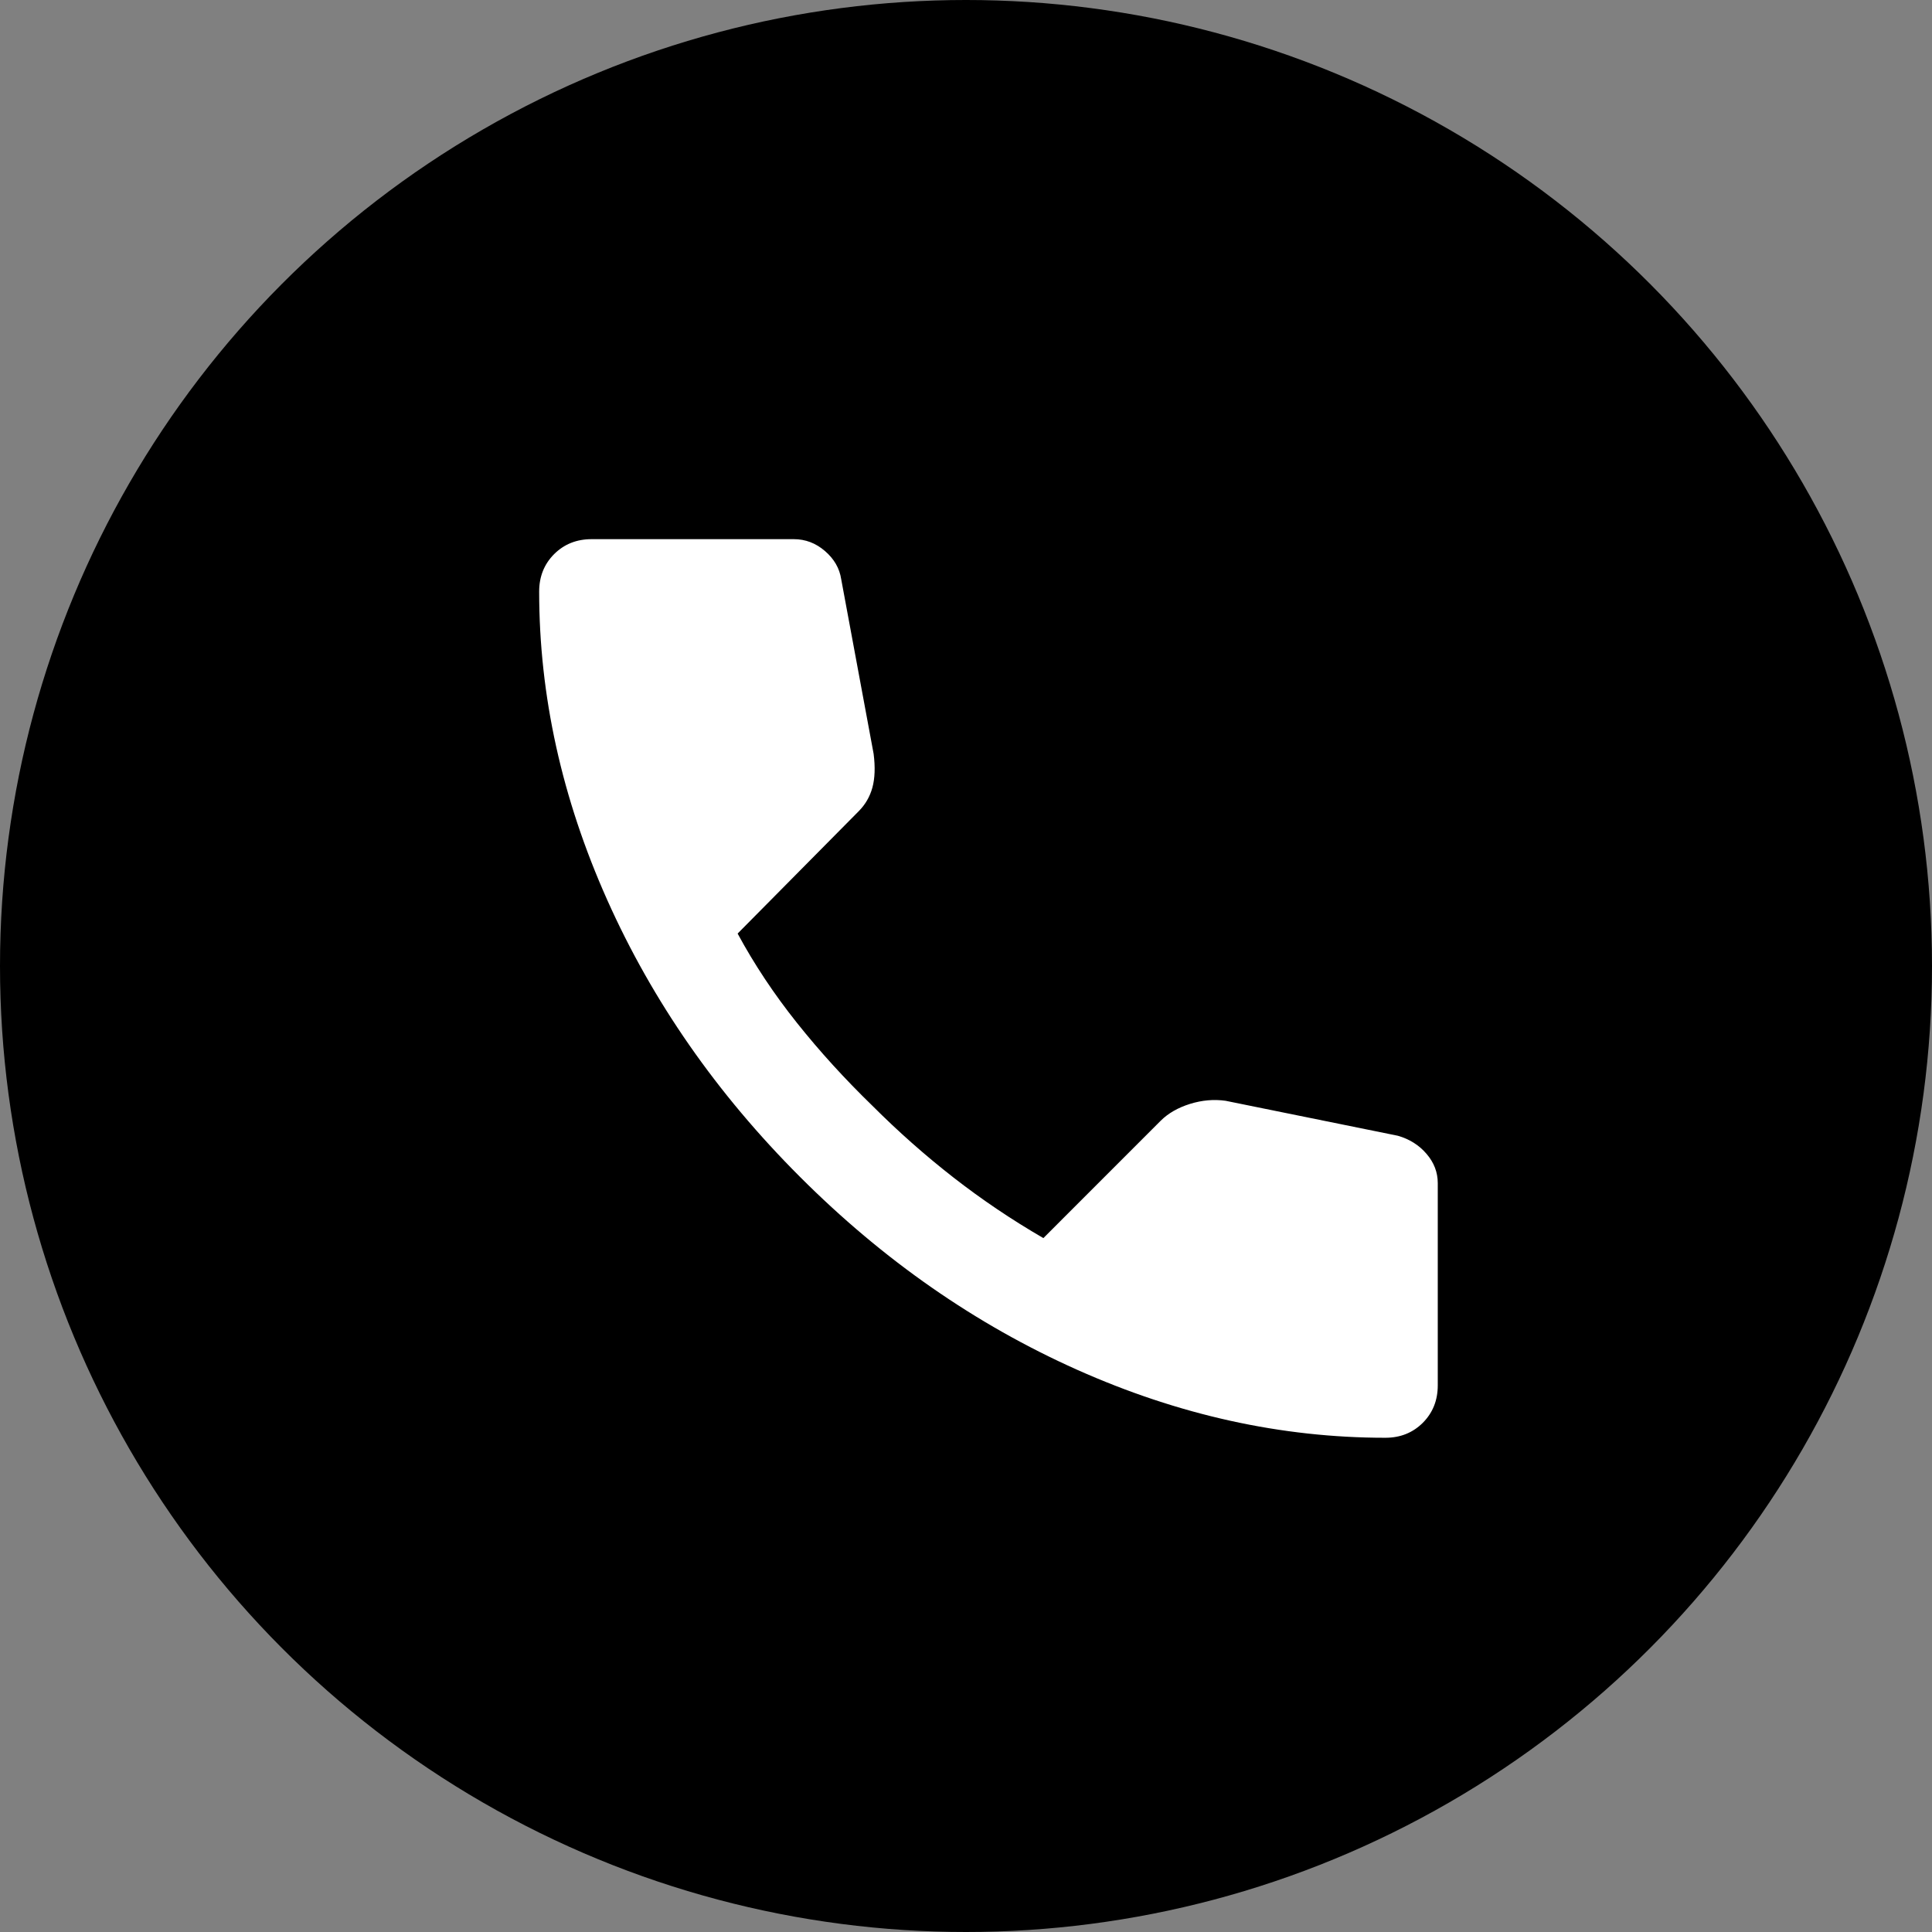 <svg width="43" height="43" viewBox="0 0 43 43" xmlns="http://www.w3.org/2000/svg">
<rect x="0" y="0" width="43" height="43" fill="#808080" stroke="none"/>
<circle cx="21.5" cy="21.5" r="21.5"/>
<path d="M30.833 32C28.518 32 26.232 31.495 23.972 30.486C21.713 29.477 19.657 28.046 17.806 26.194C15.954 24.343 14.523 22.287 13.514 20.028C12.505 17.768 12 15.482 12 13.167C12 12.833 12.111 12.556 12.333 12.333C12.556 12.111 12.833 12 13.167 12H17.667C17.926 12 18.157 12.088 18.361 12.264C18.565 12.44 18.685 12.648 18.722 12.889L19.444 16.778C19.482 17.074 19.472 17.324 19.417 17.528C19.361 17.732 19.259 17.907 19.111 18.056L16.417 20.778C16.787 21.463 17.227 22.125 17.736 22.764C18.245 23.403 18.806 24.018 19.417 24.611C19.991 25.185 20.593 25.718 21.222 26.208C21.852 26.699 22.518 27.148 23.222 27.556L25.833 24.944C26 24.778 26.218 24.653 26.486 24.569C26.755 24.486 27.018 24.463 27.278 24.5L31.111 25.278C31.37 25.352 31.583 25.486 31.75 25.681C31.917 25.875 32 26.093 32 26.333V30.833C32 31.167 31.889 31.444 31.667 31.667C31.444 31.889 31.167 32 30.833 32Z" fill="white"/>
</svg>
